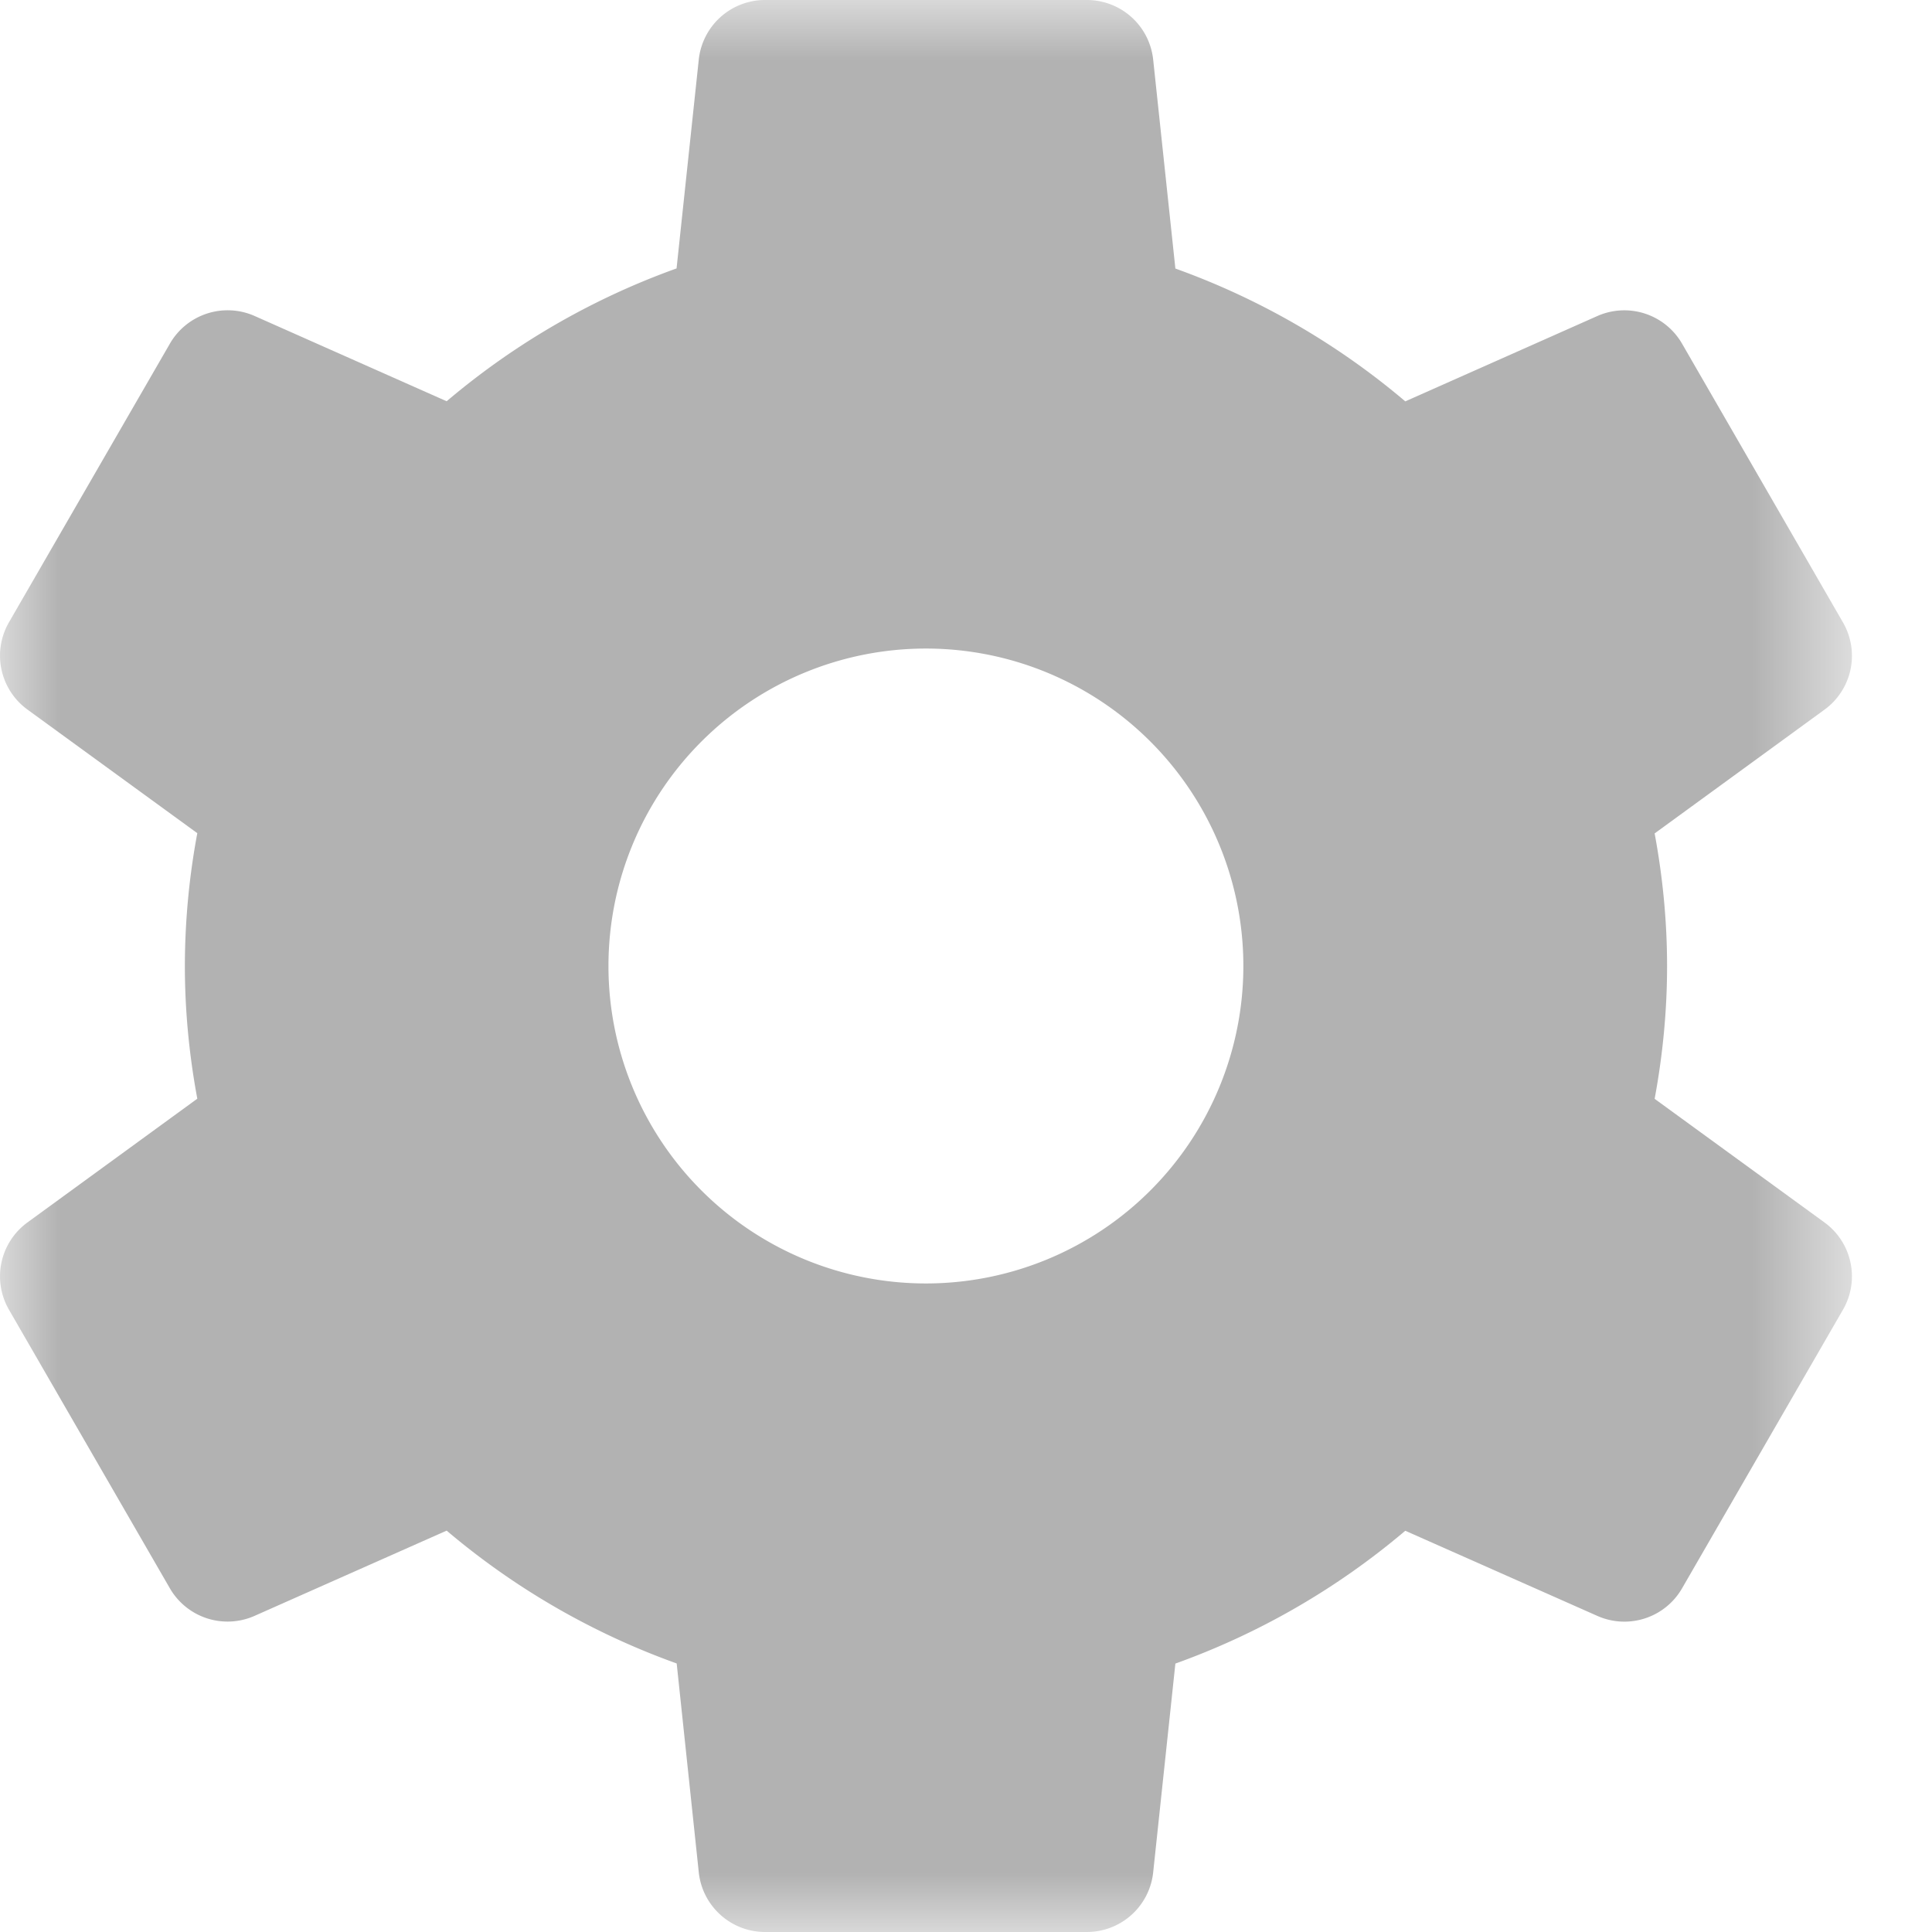 <svg width="16" height="16" viewBox="0 0 16 16" xmlns="http://www.w3.org/2000/svg" xmlns:xlink="http://www.w3.org/1999/xlink">
    <defs>
        <path id="cxsqkzgqja" d="M0 0h15.337v16H0z"/>
    </defs>
    <g fill="none" fill-rule="evenodd">
        <mask id="kcwmcrqq5b" fill="#fff">
            <use xlink:href="#cxsqkzgqja"/>
        </mask>
        <path d="M7.668 10.629a2.629 2.629 0 1 1 0-5.258 2.629 2.629 0 0 1 0 5.258m7.442-.505L13.703 9.1c.069-.371.103-.74.103-1.099 0-.36-.034-.728-.103-1.099l1.407-1.025a.552.552 0 0 0 .153-.722L13.93 2.846a.552.552 0 0 0-.701-.229l-1.591.707a6.162 6.162 0 0 0-1.904-1.1L9.55.493A.552.552 0 0 0 9 0H6.336a.552.552 0 0 0-.549.493l-.184 1.73a6.16 6.16 0 0 0-1.904 1.1l-1.59-.706a.552.552 0 0 0-.702.229L.074 5.154a.552.552 0 0 0 .153.722L1.634 6.9A6.02 6.02 0 0 0 1.531 8c0 .36.034.728.103 1.099L.227 10.124a.552.552 0 0 0-.153.722l1.333 2.308a.552.552 0 0 0 .701.228l1.591-.706a6.165 6.165 0 0 0 1.905 1.1l.183 1.73c.03.281.267.494.549.494h2.665a.552.552 0 0 0 .549-.493l.184-1.73a6.158 6.158 0 0 0 1.904-1.1l1.59.705c.259.115.561.016.702-.228l1.333-2.308a.552.552 0 0 0-.153-.722" fill="#B2B2B2" mask="url(#kcwmcrqq5b)"/>
    </g>
</svg>
